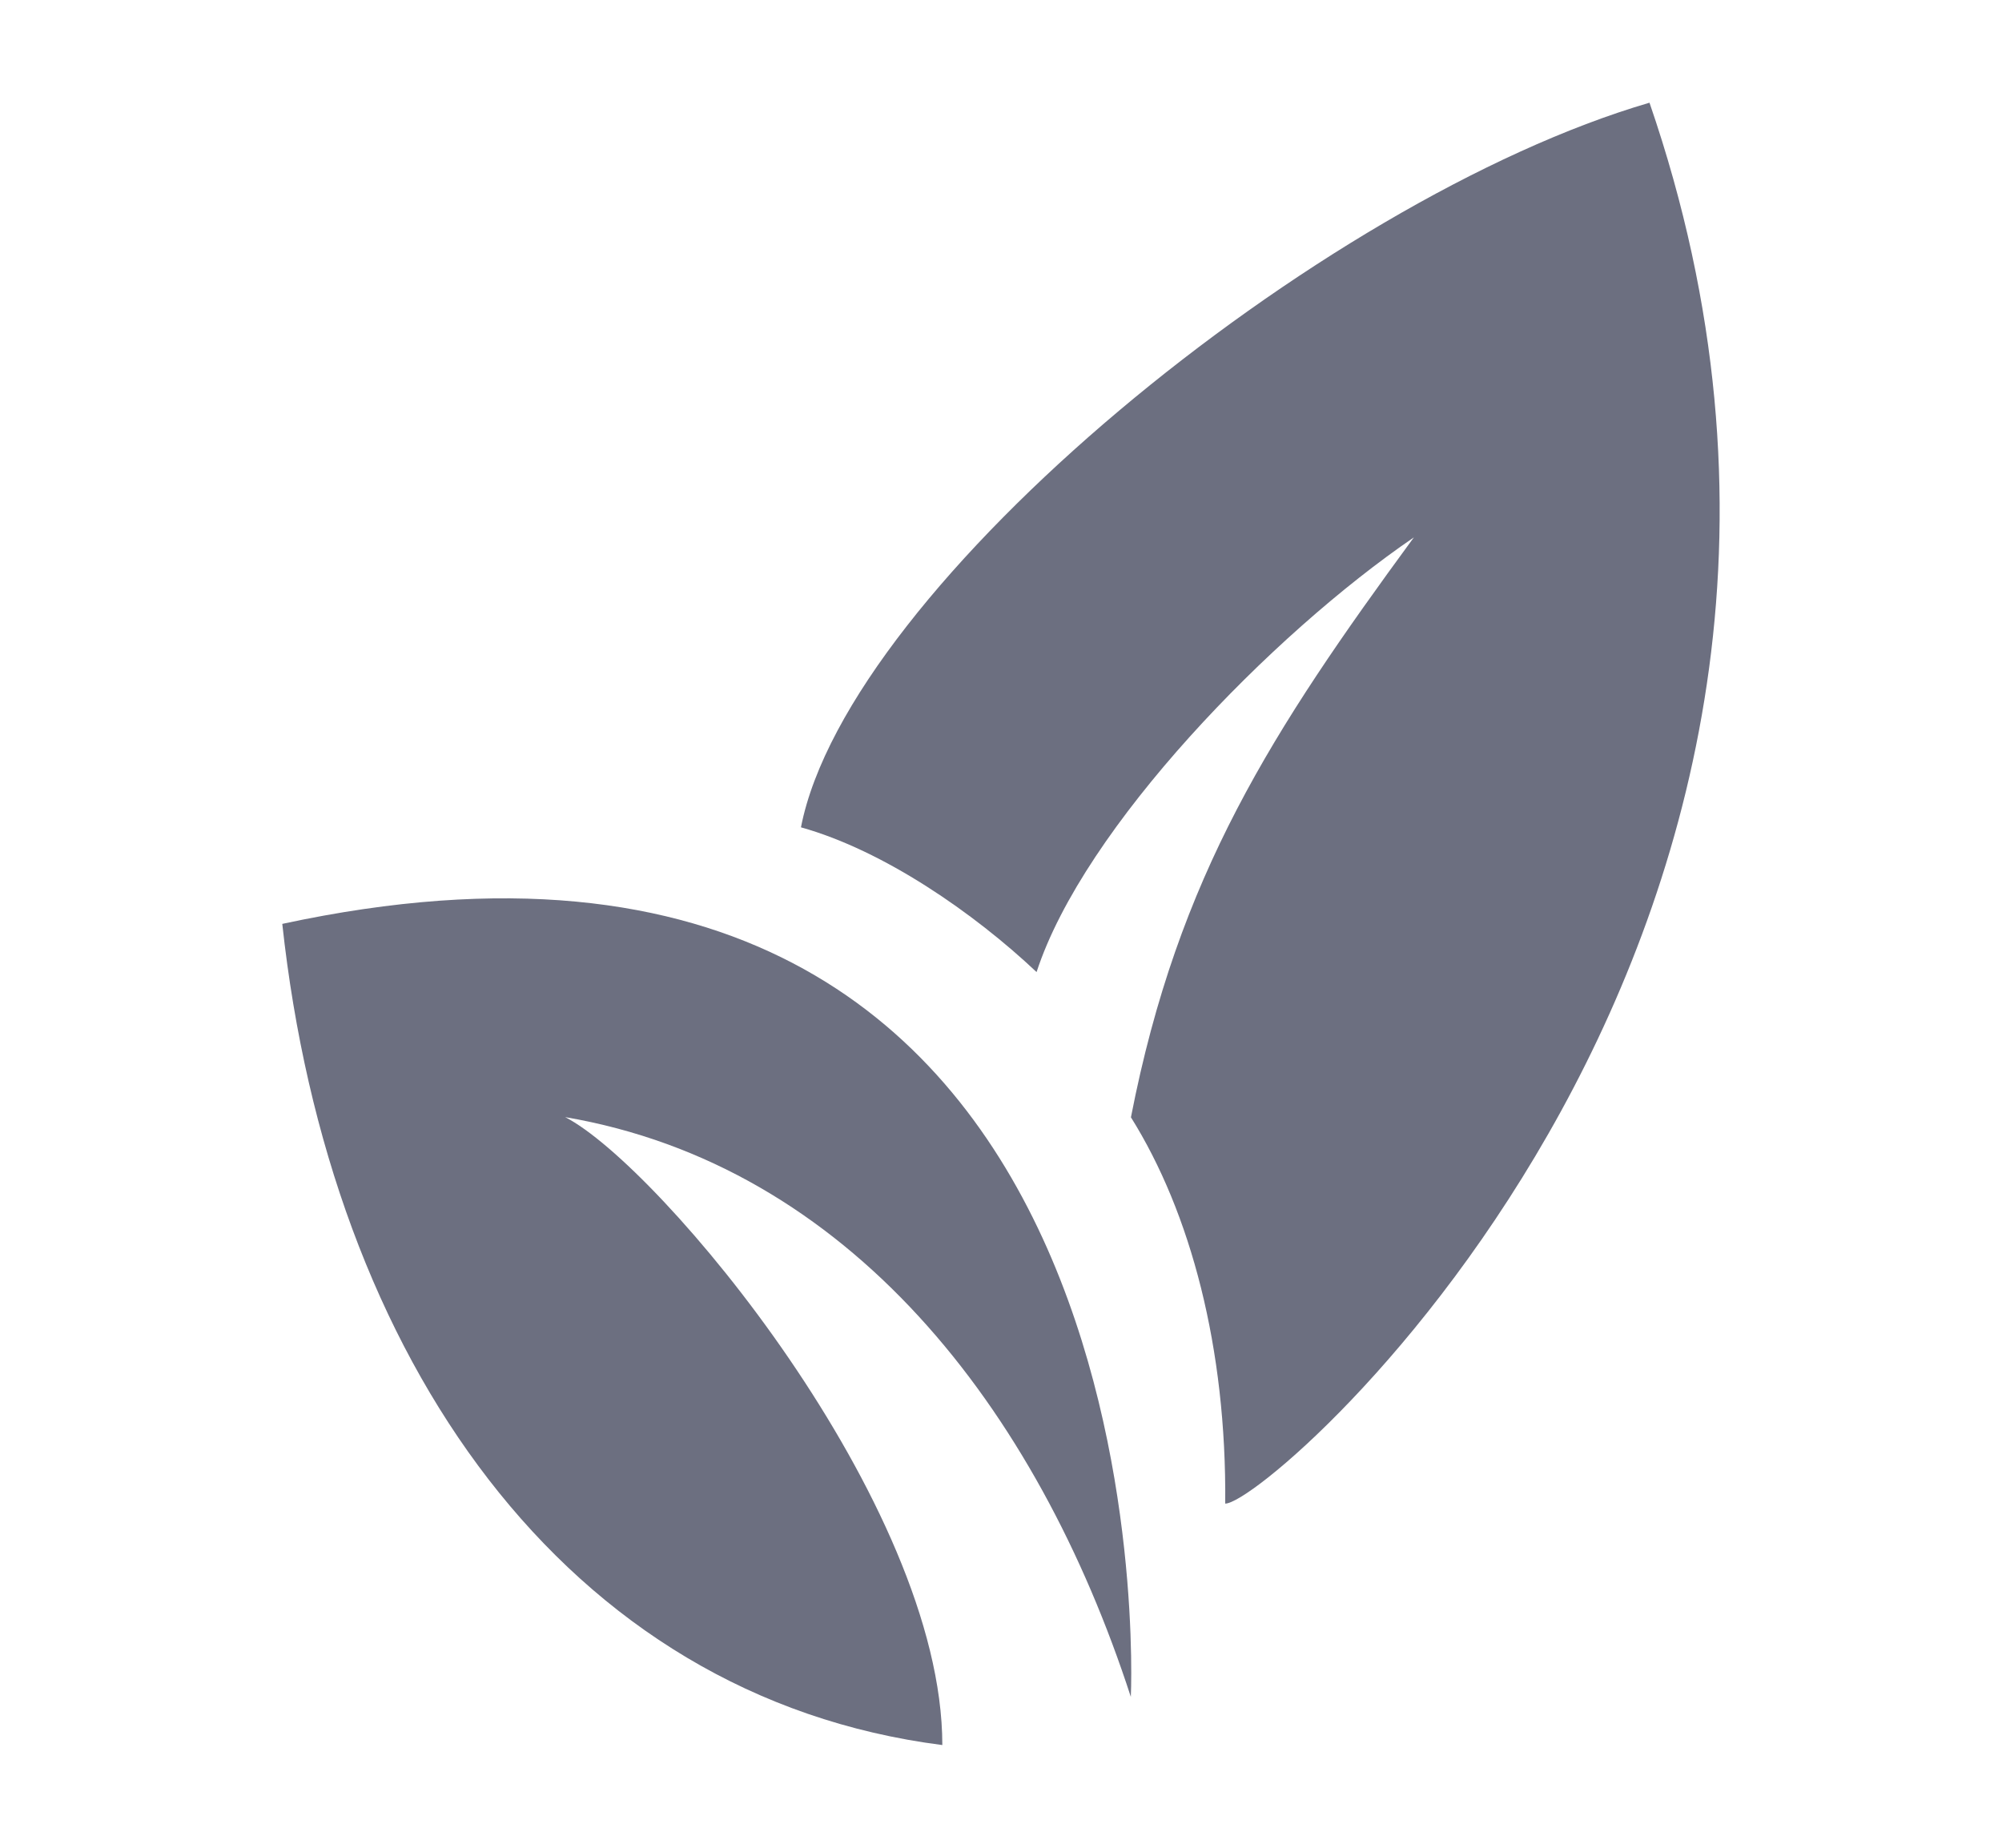 <svg xmlns="http://www.w3.org/2000/svg" width="13" height="12" fill="none" viewBox="0 0 13 12">
  <path fill="#6C6F80" d="M7.343 7.255c.389.621.622 1.5.613 2.51.306 0 4.591-3.765 2.755-9.098-2.143.627-5.204 3.137-5.51 4.706.537.15 1.123.556 1.53.94.306-.94 1.53-2.195 2.45-2.823-.92 1.255-1.531 2.196-1.837 3.765Z"/>
  <path fill="#6C6F80" d="M1.833 6c.306 2.823 1.837 5.02 4.286 5.333 0-1.568-1.837-3.764-2.449-4.078 1.837.314 3.061 1.882 3.673 3.765 0 0 .307-6.275-5.51-5.02Z"/>
</svg>
